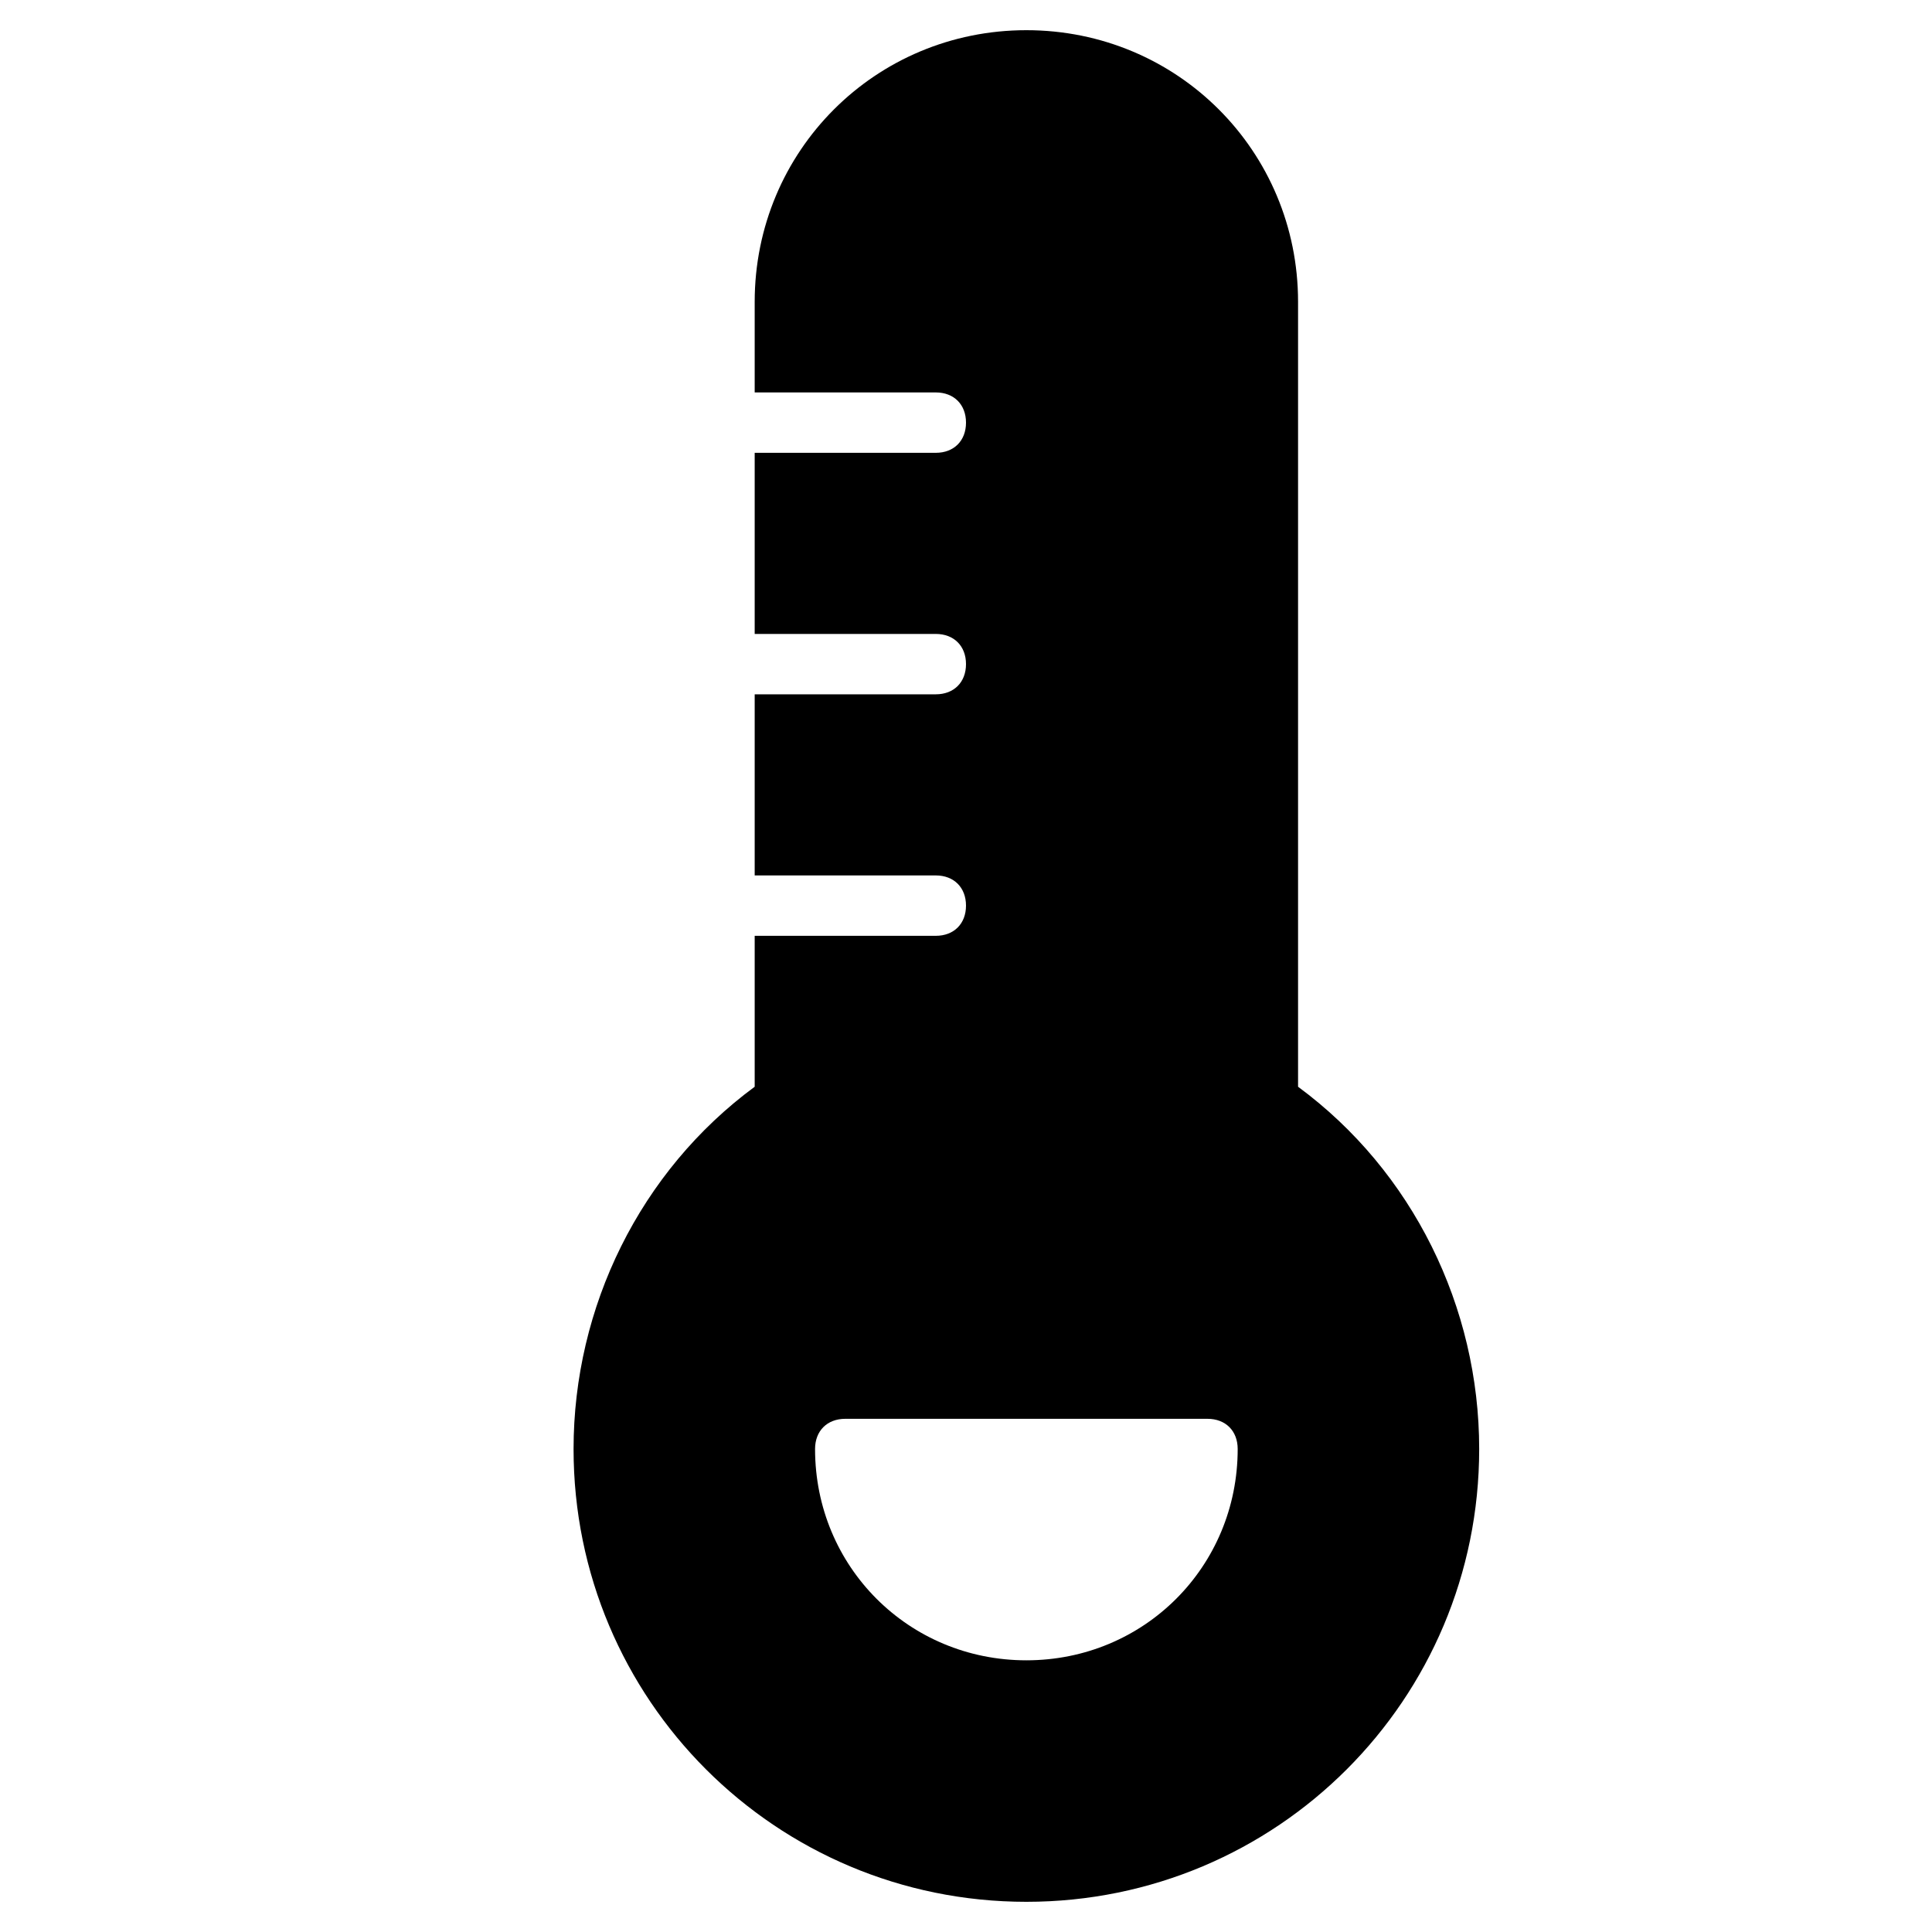 <?xml version="1.0" encoding="utf-8"?>
<!-- Generator: Adobe Illustrator 19.1.0, SVG Export Plug-In . SVG Version: 6.00 Build 0)  -->
<!DOCTYPE svg PUBLIC "-//W3C//DTD SVG 1.1//EN" "http://www.w3.org/Graphics/SVG/1.1/DTD/svg11.dtd">
<svg version="1.1" id="Layer_1" xmlns="http://www.w3.org/2000/svg" xmlns:xlink="http://www.w3.org/1999/xlink" x="0px" y="0px"
	 width="64px" height="64px" viewBox="0 0 64 64" enable-background="new 0 0 64 64" xml:space="preserve">
<path d="M43,36V10c0-5-4-9-9-9s-9,4-9,9v3h6c0.6,0,1,0.4,1,1s-0.4,1-1,1h-6v6h6c0.6,0,1,0.4,1,1s-0.4,1-1,1h-6v6h6c0.6,0,1,0.4,1,1
	s-0.4,1-1,1h-6v5c-3.8,2.8-6,7.3-6,12c0,8.3,6.7,15,15,15s15-6.7,15-15C49,43.3,46.8,38.8,43,36z M34,55c-3.9,0-7-3.1-7-7
	c0-0.6,0.4-1,1-1h12c0.6,0,1,0.4,1,1C41,51.9,37.9,55,34,55z"/>
</svg>
